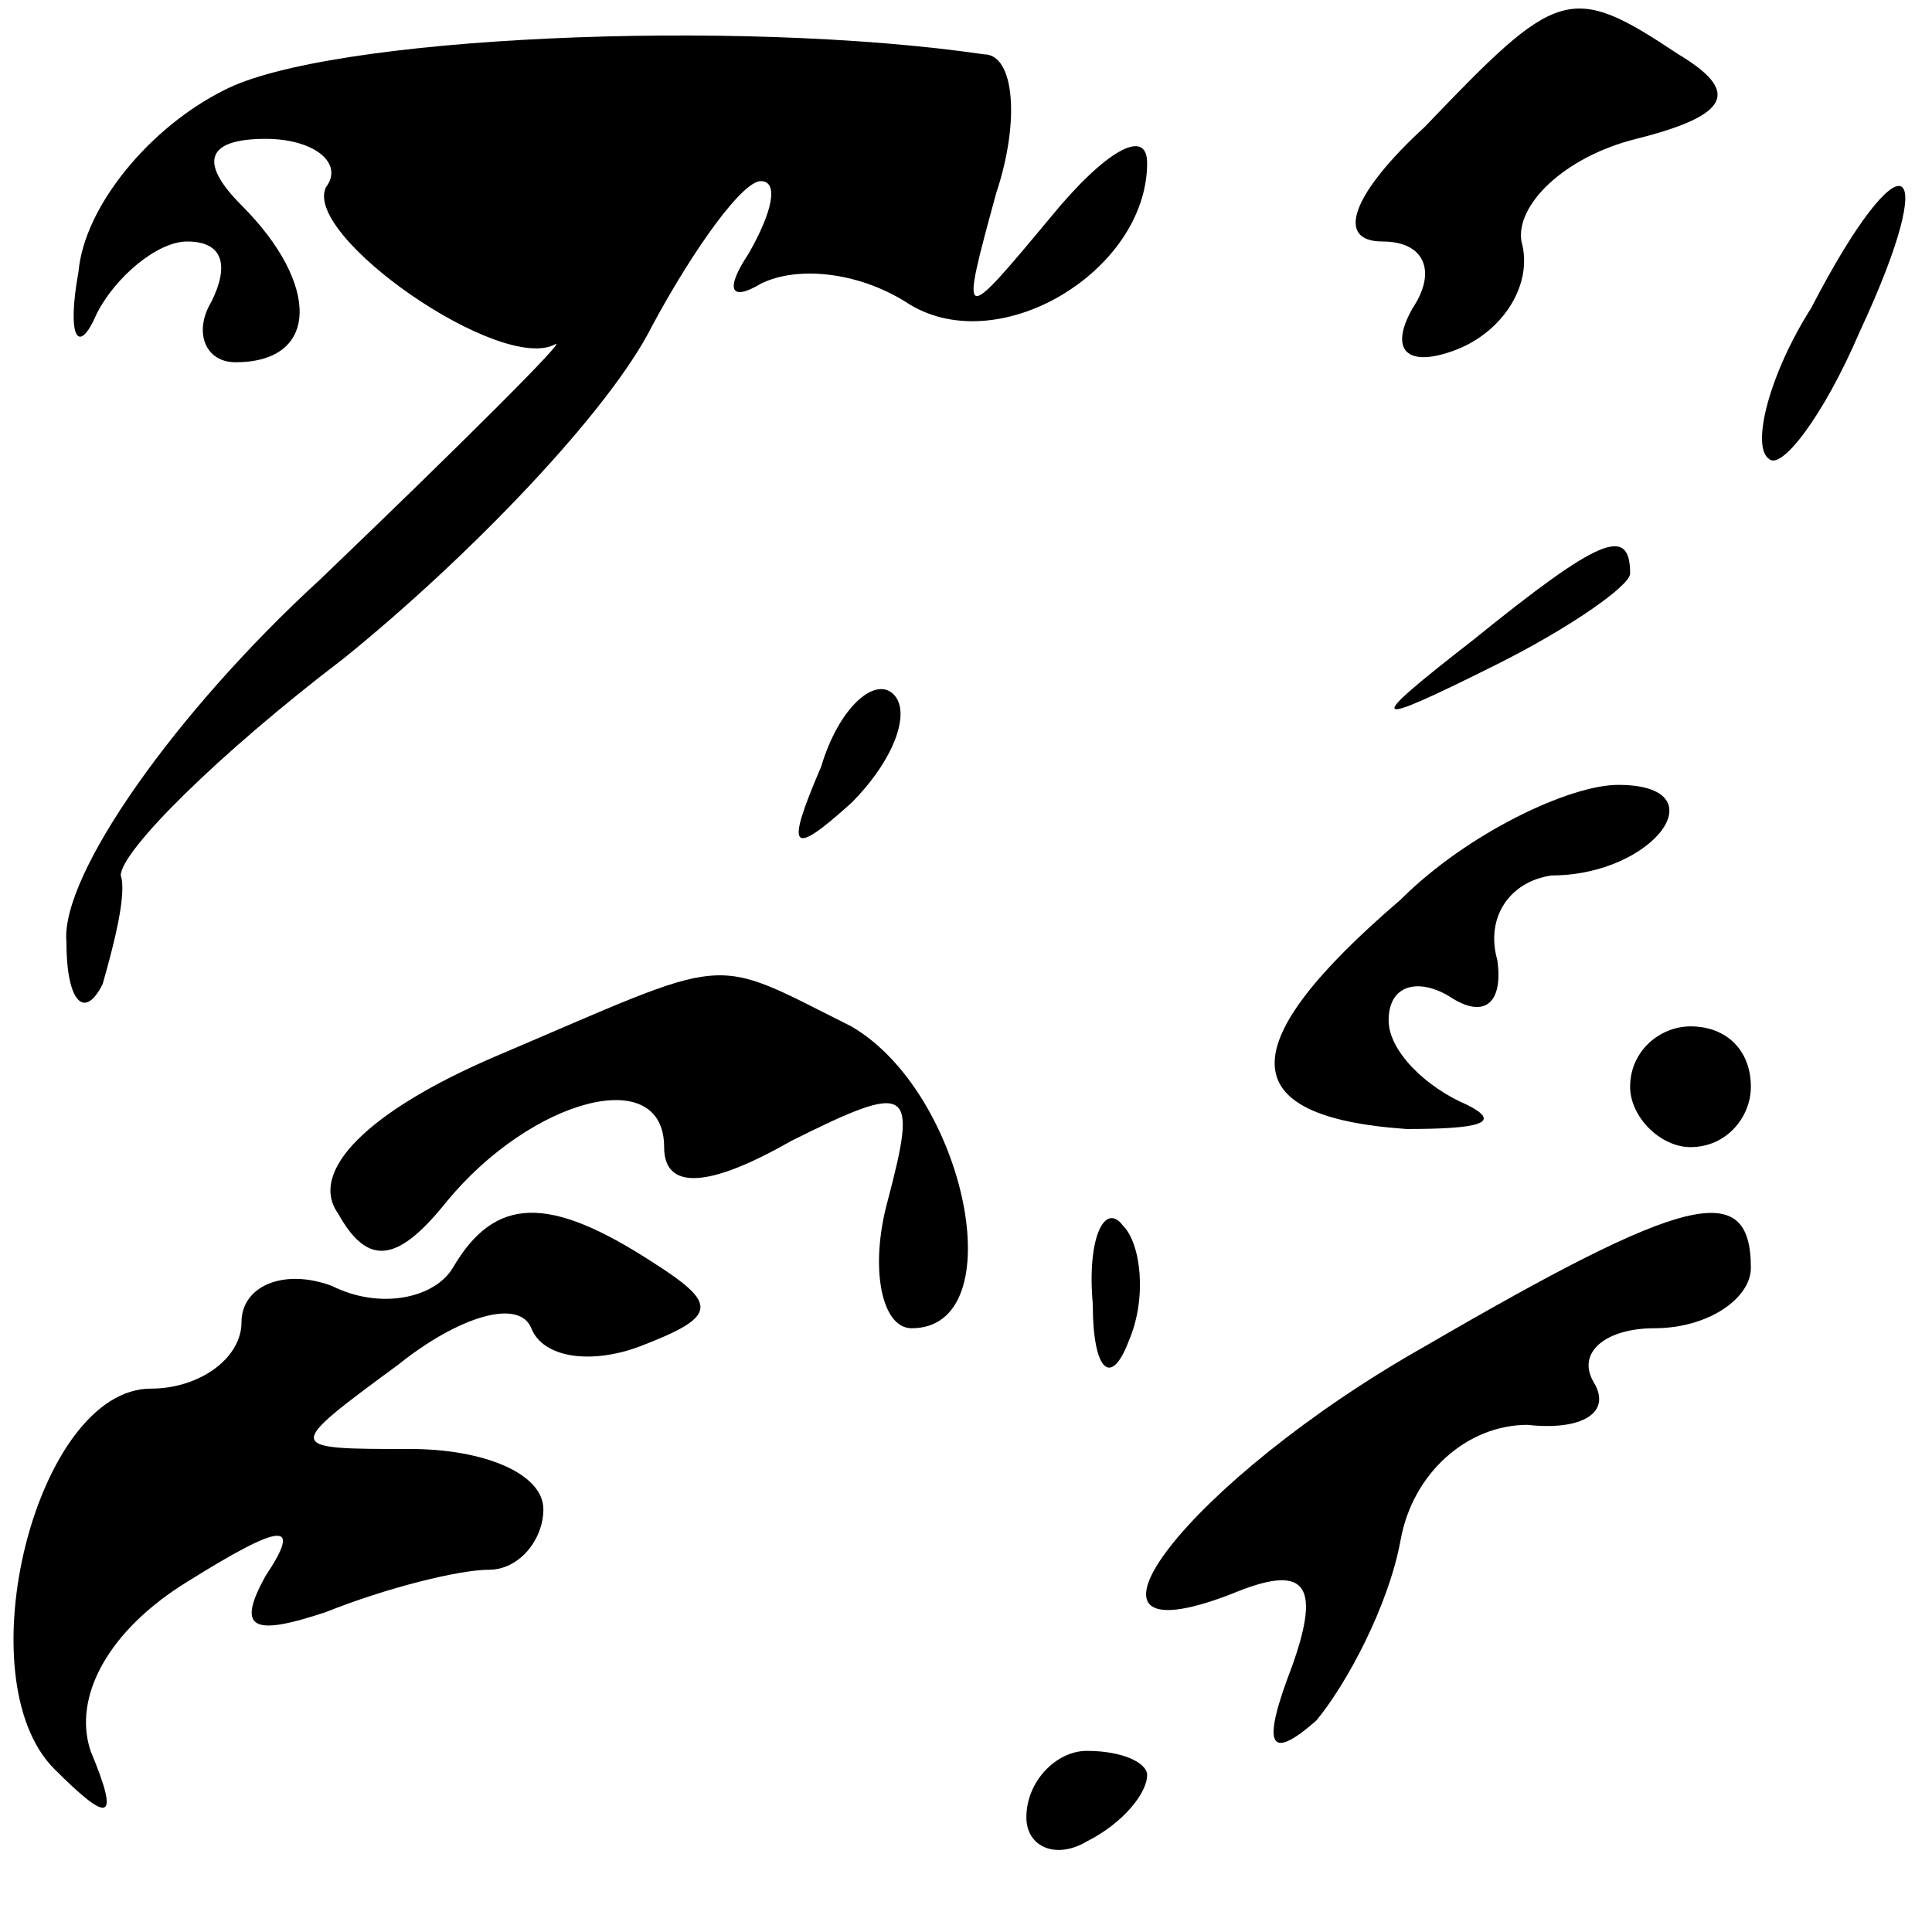 <?xml version="1.0" standalone="no"?>
<!DOCTYPE svg PUBLIC "-//W3C//DTD SVG 20010904//EN"
 "http://www.w3.org/TR/2001/REC-SVG-20010904/DTD/svg10.dtd">
<svg version="1.0" xmlns="http://www.w3.org/2000/svg"
 width="32pt" height="32pt" viewBox="0 0 32 32"
 preserveAspectRatio="xMidYMid meet">
<g transform="translate(0,32) scale(0.1,-0.1)"
fill="#000000" stroke="none">
<path fill="#000000" stroke="none" d="M37 305 c-12 -6 -23 -19 -24 -30 -2
-11 0 -14 3 -7 3 6 10 12 15 12 6 0 7 -4 4 -10 -3 -5 -1 -10 4 -10 14 0 14 13
1 26 -7 7 -6 11 4 11 8 0 13 -4 10 -8 -4 -8 29 -31 38 -26 2 1 -15 -16 -39
-39 -24 -22 -43 -49 -42 -60 0 -10 3 -13 6 -7 2 7 4 15 3 18 0 4 16 20 37 36
21 17 44 41 51 55 7 13 15 24 18 24 3 0 2 -5 -2 -12 -4 -6 -3 -8 2 -5 6 3 16
2 24 -3 15 -10 40 5 40 23 0 6 -7 2 -16 -9 -15 -18 -15 -18 -9 4 4 12 3 23 -2
23 -41 6 -109 3 -126 -6z"/>
<path fill="#000000" stroke="none" d="M236 299 c-12 -11 -15 -19 -7 -19 7 0
9 -5 5 -11 -4 -7 -1 -10 7 -7 8 3 13 11 11 18 -1 6 7 14 19 17 16 4 17 8 7 14
-18 12 -20 11 -42 -12z"/>
<path fill="#000000" stroke="none" d="M300 269 c-7 -11 -10 -23 -7 -25 2 -2
9 7 15 21 14 30 7 33 -8 4z"/>
<path fill="#000000" stroke="none" d="M244 214 c-18 -14 -18 -15 4 -4 12 6
22 13 22 15 0 8 -5 6 -26 -11z"/>
<path fill="#000000" stroke="none" d="M136 193 c-6 -14 -5 -15 5 -6 7 7 10
15 7 18 -3 3 -9 -2 -12 -12z"/>
<path fill="#000000" stroke="none" d="M232 171 c-28 -24 -28 -36 1 -38 12 0
16 1 10 4 -7 3 -13 9 -13 14 0 6 5 7 10 4 6 -4 9 -1 8 6 -2 7 2 13 9 14 17 0
28 15 11 15 -8 0 -25 -8 -36 -19z"/>
<path fill="#000000" stroke="none" d="M82 145 c-21 -9 -31 -19 -26 -26 5 -9
10 -8 18 2 14 17 36 23 36 9 0 -7 7 -7 21 1 20 10 21 9 16 -10 -3 -11 -1 -21
4 -21 17 0 9 39 -10 50 -24 12 -19 12 -59 -5z"/>
<path fill="#000000" stroke="none" d="M270 140 c0 -5 5 -10 10 -10 6 0 10 5
10 10 0 6 -4 10 -10 10 -5 0 -10 -4 -10 -10z"/>
<path fill="#000000" stroke="none" d="M75 110 c-3 -5 -12 -7 -20 -3 -8 3 -15
0 -15 -6 0 -6 -7 -11 -15 -11 -19 0 -31 -48 -16 -63 9 -9 11 -9 6 3 -3 9 3 20
16 28 16 10 19 10 13 1 -5 -9 -2 -10 10 -6 10 4 22 7 27 7 5 0 9 5 9 10 0 6
-10 10 -22 10 -21 0 -21 0 -2 14 10 8 20 11 22 6 2 -5 10 -6 18 -3 13 5 13 7
2 14 -17 11 -26 11 -33 -1z"/>
<path fill="#000000" stroke="none" d="M181 104 c0 -11 3 -14 6 -6 3 7 2 16
-1 19 -3 4 -6 -2 -5 -13z"/>
<path fill="#000000" stroke="none" d="M236 97 c-39 -22 -63 -53 -32 -41 12 5
15 2 10 -12 -5 -13 -4 -16 4 -9 5 6 12 19 14 30 2 11 11 19 21 19 9 -1 14 2
11 7 -3 5 2 9 10 9 9 0 16 5 16 10 0 15 -11 12 -54 -13z"/>
<path fill="#000000" stroke="none" d="M170 19 c0 -5 5 -7 10 -4 6 3 10 8 10
11 0 2 -4 4 -10 4 -5 0 -10 -5 -10 -11z"/>
</g>
</svg>

